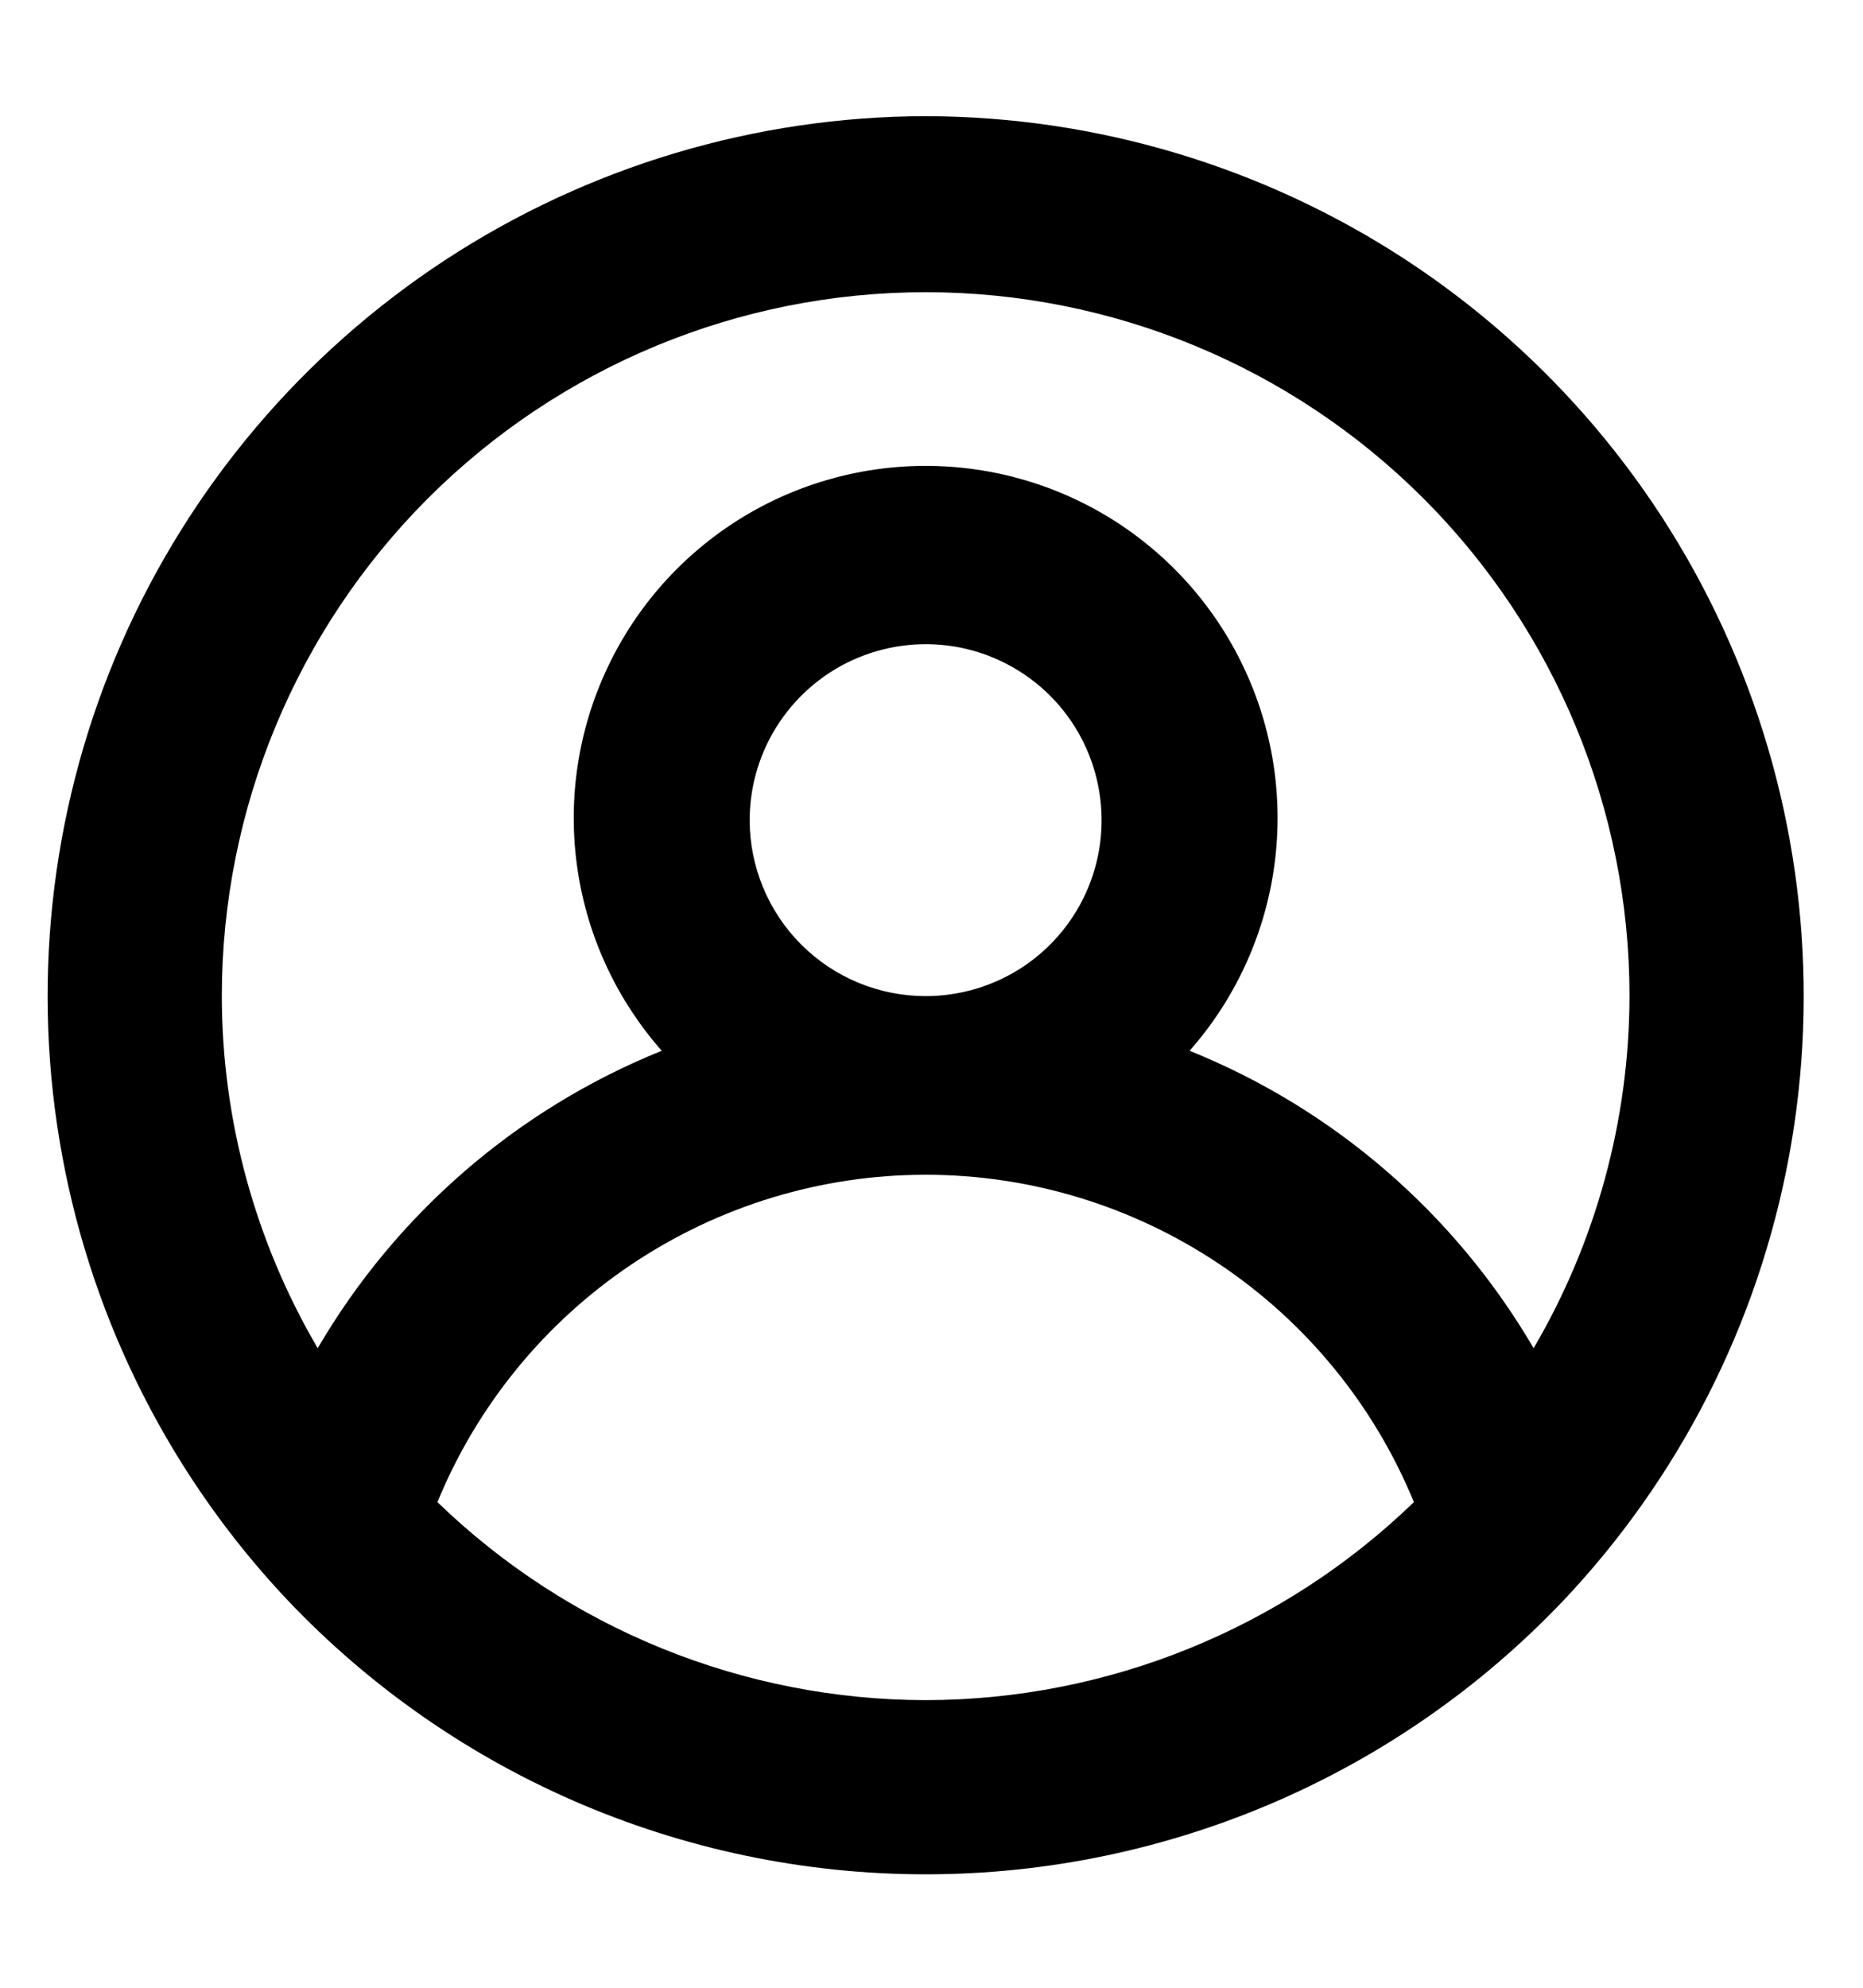 <svg viewBox="0 0 15 16" fill="none" xmlns="http://www.w3.org/2000/svg">
<path d="M7.453 0.935C6.079 0.938 4.736 1.34 3.586 2.092C2.437 2.845 1.531 3.915 0.979 5.174C0.428 6.432 0.254 7.823 0.479 9.178C0.704 10.534 1.318 11.794 2.247 12.807V12.807C2.91 13.526 3.715 14.1 4.611 14.492C5.507 14.884 6.475 15.087 7.453 15.087C8.431 15.087 9.399 14.884 10.295 14.492C11.191 14.1 11.996 13.526 12.659 12.807V12.807C13.588 11.794 14.202 10.534 14.427 9.178C14.652 7.823 14.478 6.432 13.926 5.174C13.375 3.915 12.469 2.845 11.32 2.092C10.17 1.34 8.827 0.938 7.453 0.935V0.935ZM7.453 13.685C5.986 13.683 4.576 13.111 3.522 12.091C3.842 11.312 4.387 10.645 5.087 10.176C5.787 9.707 6.61 9.456 7.453 9.456C8.296 9.456 9.119 9.707 9.819 10.176C10.519 10.645 11.064 11.312 11.384 12.091C10.329 13.111 8.92 13.683 7.453 13.685ZM6.036 6.602C6.036 6.322 6.119 6.048 6.275 5.815C6.431 5.582 6.652 5.4 6.911 5.293C7.17 5.186 7.455 5.158 7.729 5.212C8.004 5.267 8.257 5.402 8.455 5.6C8.653 5.798 8.788 6.051 8.842 6.325C8.897 6.6 8.869 6.885 8.762 7.144C8.655 7.403 8.473 7.624 8.24 7.78C8.007 7.935 7.733 8.018 7.453 8.018C7.077 8.018 6.717 7.869 6.451 7.603C6.186 7.338 6.036 6.977 6.036 6.602ZM12.348 10.852C11.715 9.769 10.741 8.927 9.578 8.458C9.939 8.049 10.174 7.544 10.255 7.005C10.336 6.466 10.26 5.915 10.035 5.418C9.811 4.921 9.448 4.499 8.99 4.203C8.532 3.907 7.998 3.75 7.453 3.75C6.908 3.75 6.374 3.907 5.916 4.203C5.458 4.499 5.095 4.921 4.871 5.418C4.646 5.915 4.57 6.466 4.651 7.005C4.732 7.544 4.967 8.049 5.328 8.458C4.165 8.927 3.191 9.769 2.558 10.852C2.054 9.993 1.787 9.015 1.786 8.018C1.786 6.516 2.383 5.074 3.446 4.011C4.509 2.949 5.95 2.352 7.453 2.352C8.956 2.352 10.397 2.949 11.46 4.011C12.523 5.074 13.12 6.516 13.12 8.018C13.118 9.015 12.852 9.993 12.348 10.852V10.852Z" fill="black"/>
</svg>
